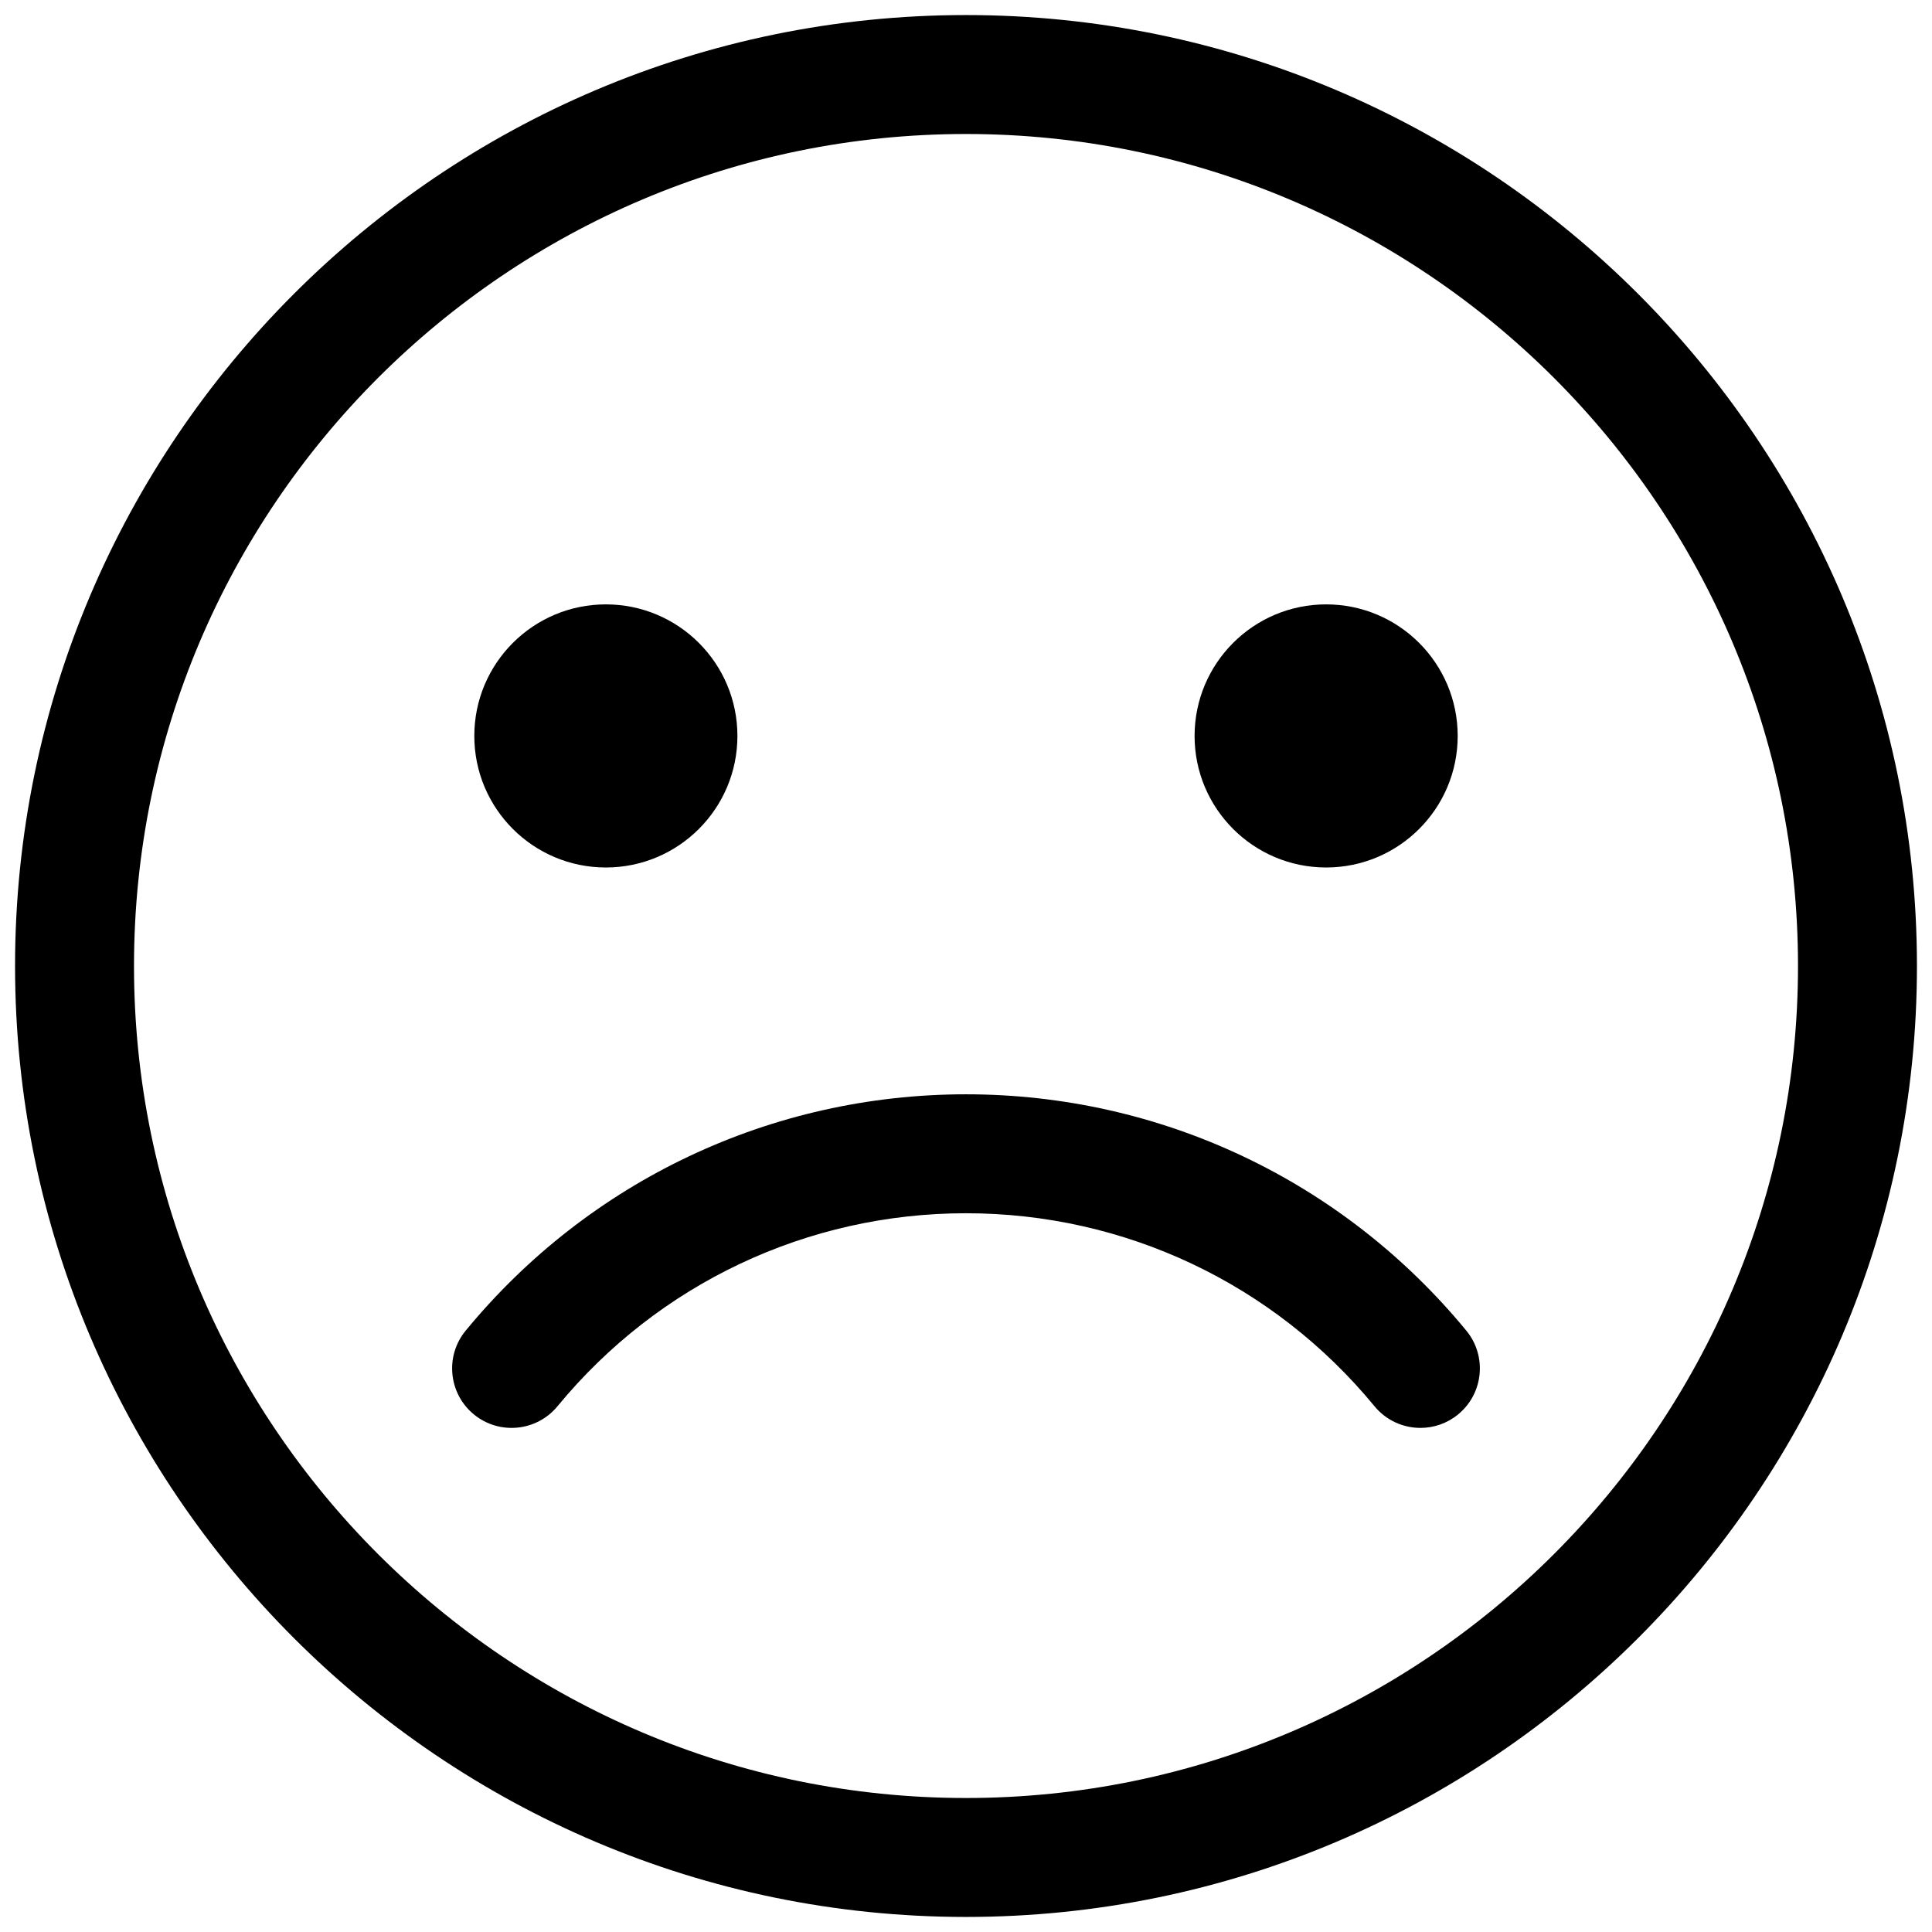 <?xml version="1.0" encoding="utf-8"?>
<!-- Generator: Adobe Illustrator 16.0.0, SVG Export Plug-In . SVG Version: 6.00 Build 0)  -->
<!DOCTYPE svg PUBLIC "-//W3C//DTD SVG 1.1//EN" "http://www.w3.org/Graphics/SVG/1.1/DTD/svg11.dtd">
<svg version="1.1" id="Layer_1" xmlns="http://www.w3.org/2000/svg" xmlns:xlink="http://www.w3.org/1999/xlink" x="0px" y="0px"
	 width="1792px" height="1792px" viewBox="0 0 1792 1792" enable-background="new 0 0 1792 1792" xml:space="preserve">
<g>
	<g>
		<path d="M896,1778.035c-486.357,0-882.035-395.689-882.035-882.047C13.965,409.643,409.643,13.965,896,13.965
			s882.035,395.678,882.035,882.023C1778.035,1382.346,1382.357,1778.035,896,1778.035z M896,124.29
			c-425.521,0-771.71,346.177-771.71,771.698c0,425.533,346.189,771.723,771.71,771.723c425.521,0,771.711-346.189,771.711-771.723
			C1667.711,470.467,1321.521,124.29,896,124.29z"/>
	</g>
	<g>
		<path d="M1317.499,1324.431c-15.922,0-31.711-6.859-42.617-20.111c-93.637-113.749-231.734-178.99-378.882-178.99
			s-285.245,65.241-378.876,178.99c-19.375,23.534-54.133,26.898-77.65,7.542c-23.523-19.369-26.893-54.133-7.536-77.645
			c114.67-139.318,283.814-219.213,464.062-219.213s349.386,79.895,464.067,219.213c19.346,23.512,15.981,58.275-7.541,77.645
			C1342.255,1320.313,1329.841,1324.431,1317.499,1324.431z"/>
	</g>
	<g>
		<g>
			<path d="M683.981,682.605c0,67.385-54.636,122.021-122.021,122.021c-67.384,0-122.02-54.636-122.02-122.021
				s54.636-122.021,122.02-122.021C629.346,560.585,683.981,615.221,683.981,682.605z"/>
		</g>
		<g>
			<path d="M1352.06,682.605c0,67.385-54.636,122.021-122.021,122.021s-122.021-54.636-122.021-122.021
				s54.636-122.021,122.021-122.021S1352.06,615.221,1352.06,682.605z"/>
		</g>
	</g>
</g>
</svg>
